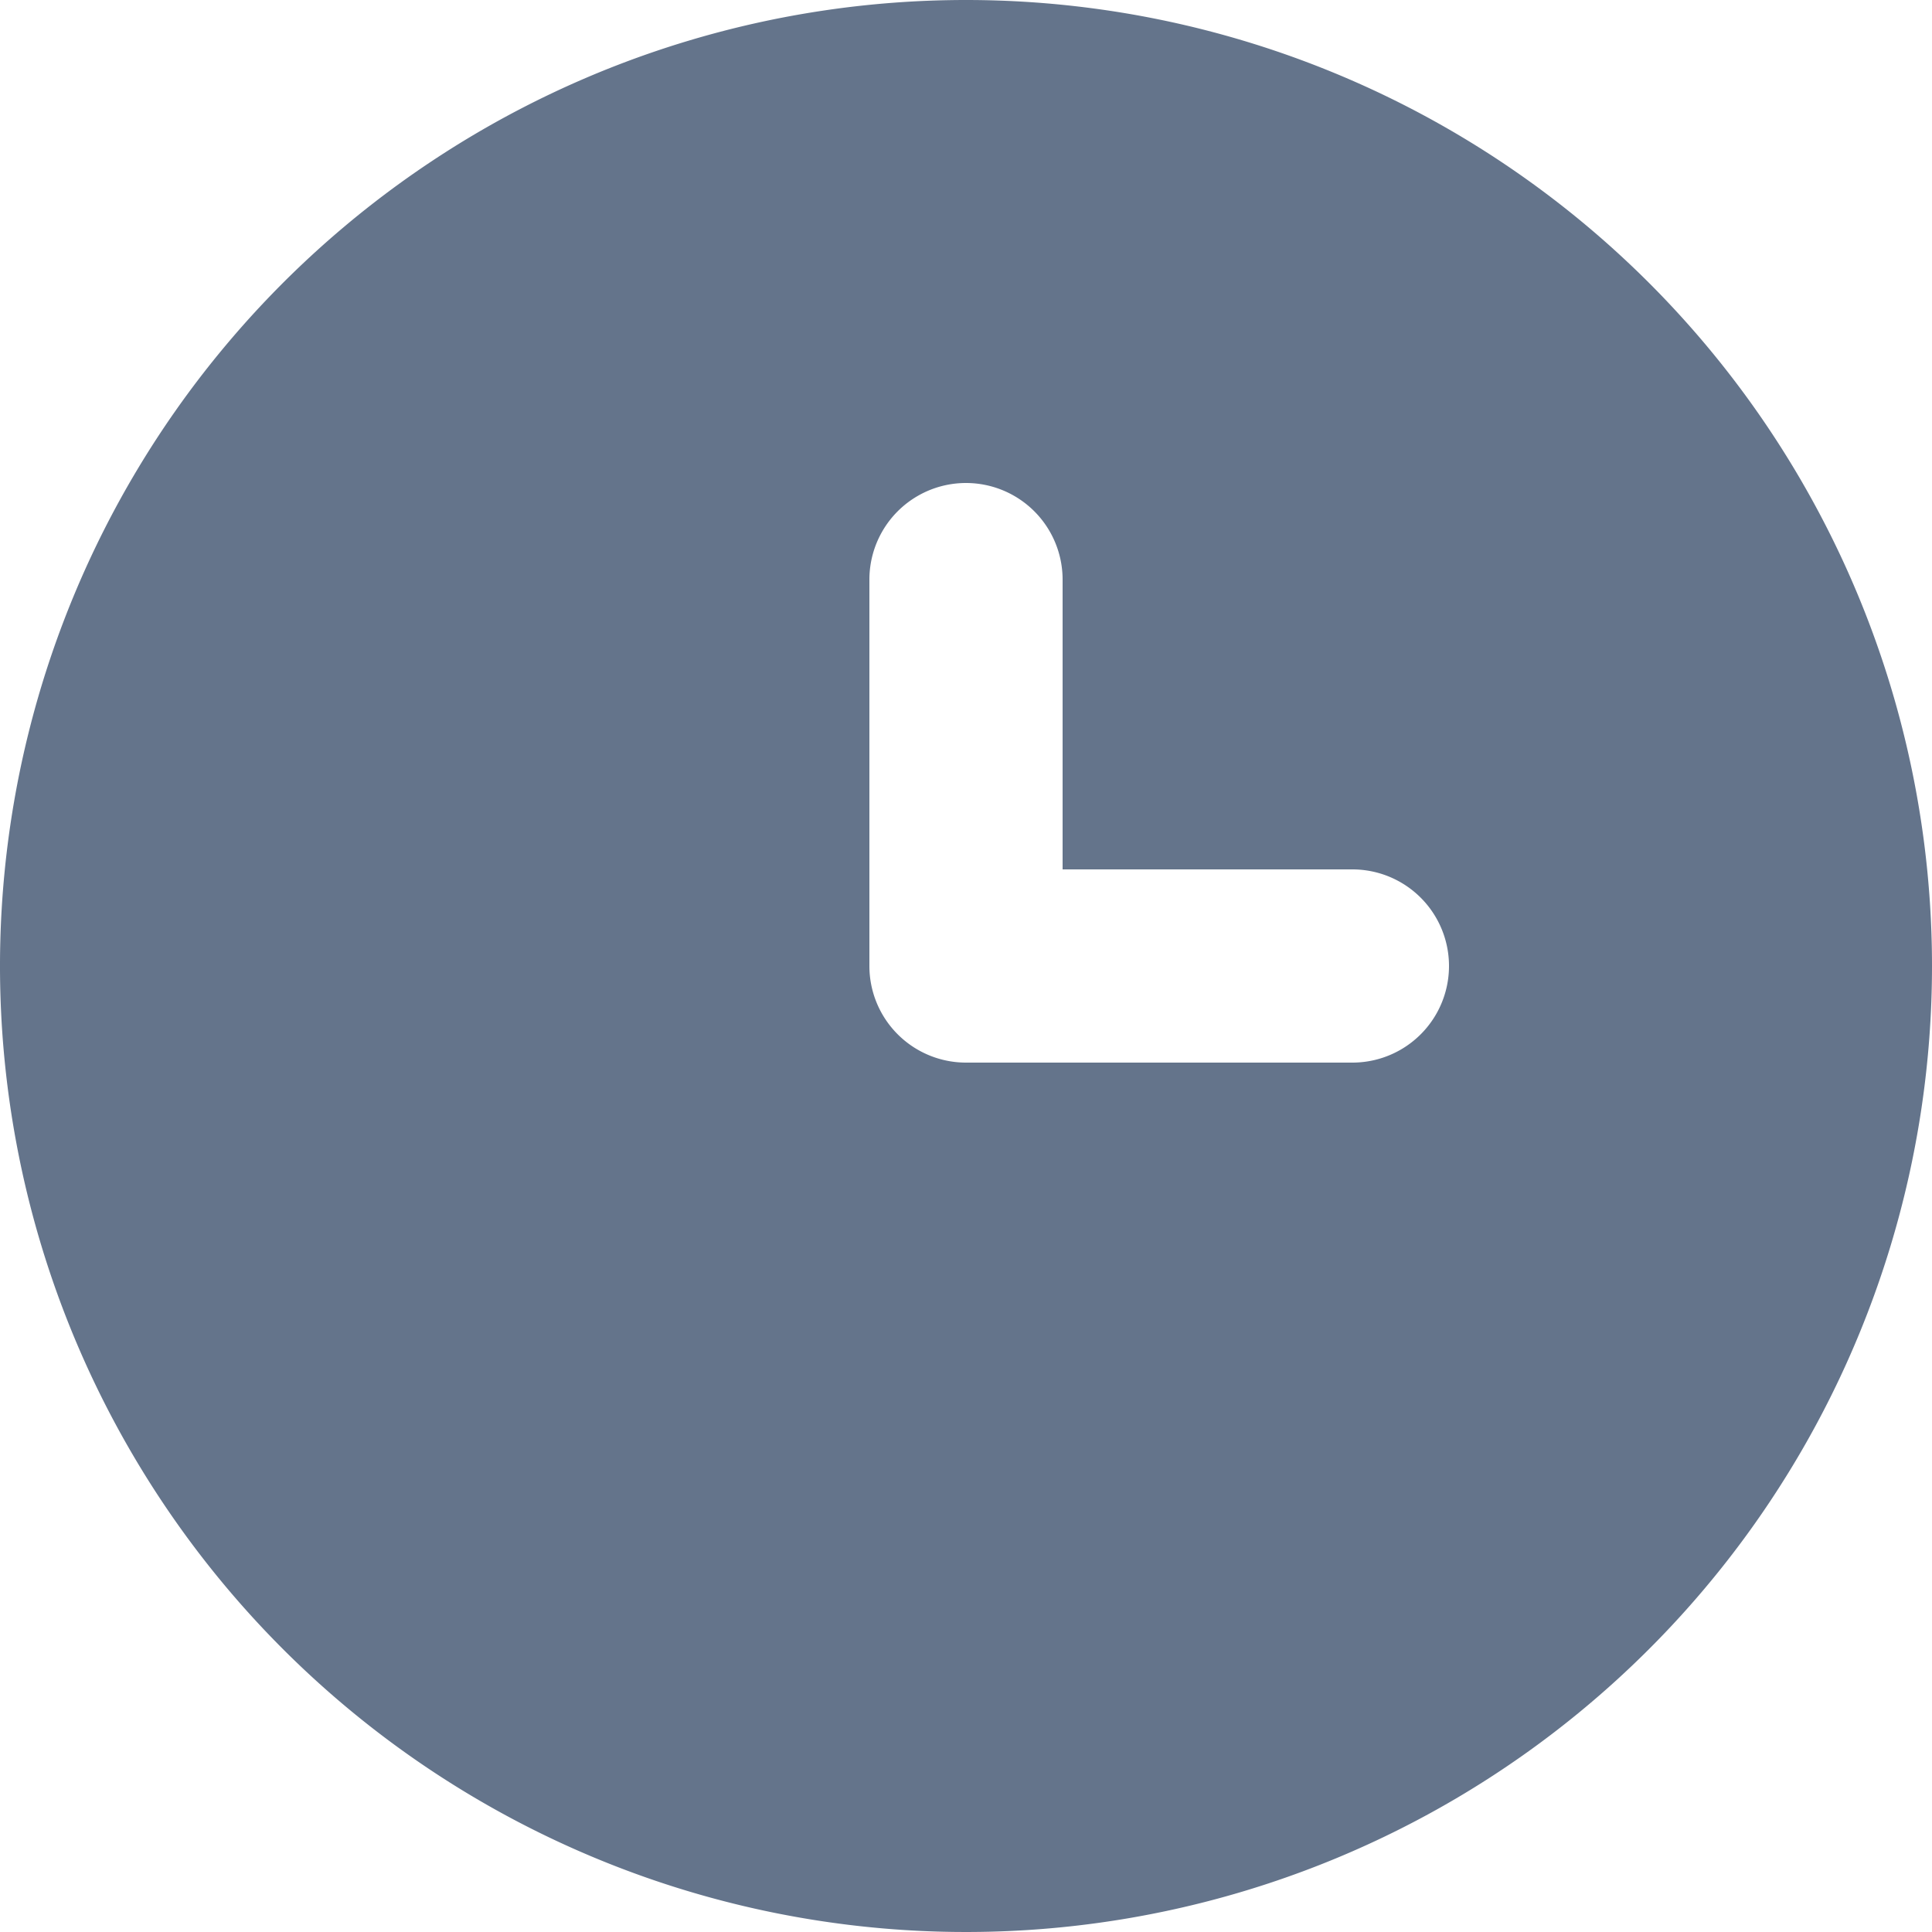 <svg xmlns="http://www.w3.org/2000/svg" width="16" height="16" viewBox="0 0 16 16">
  <path id="_5402452_clock_time_hour_stopwatch_timer_icon" data-name="5402452_clock_time_hour_stopwatch_timer_icon" d="M10,2a8,8,0,1,0,8,8A8,8,0,0,0,10,2Zm3.2,8.8H10a.8.8,0,0,1-.8-.8V6.8a.8.8,0,1,1,1.6,0V9.2h2.4a.8.8,0,0,1,0,1.6Z" transform="translate(-2 -2)" fill="#64748b"/>
</svg>
